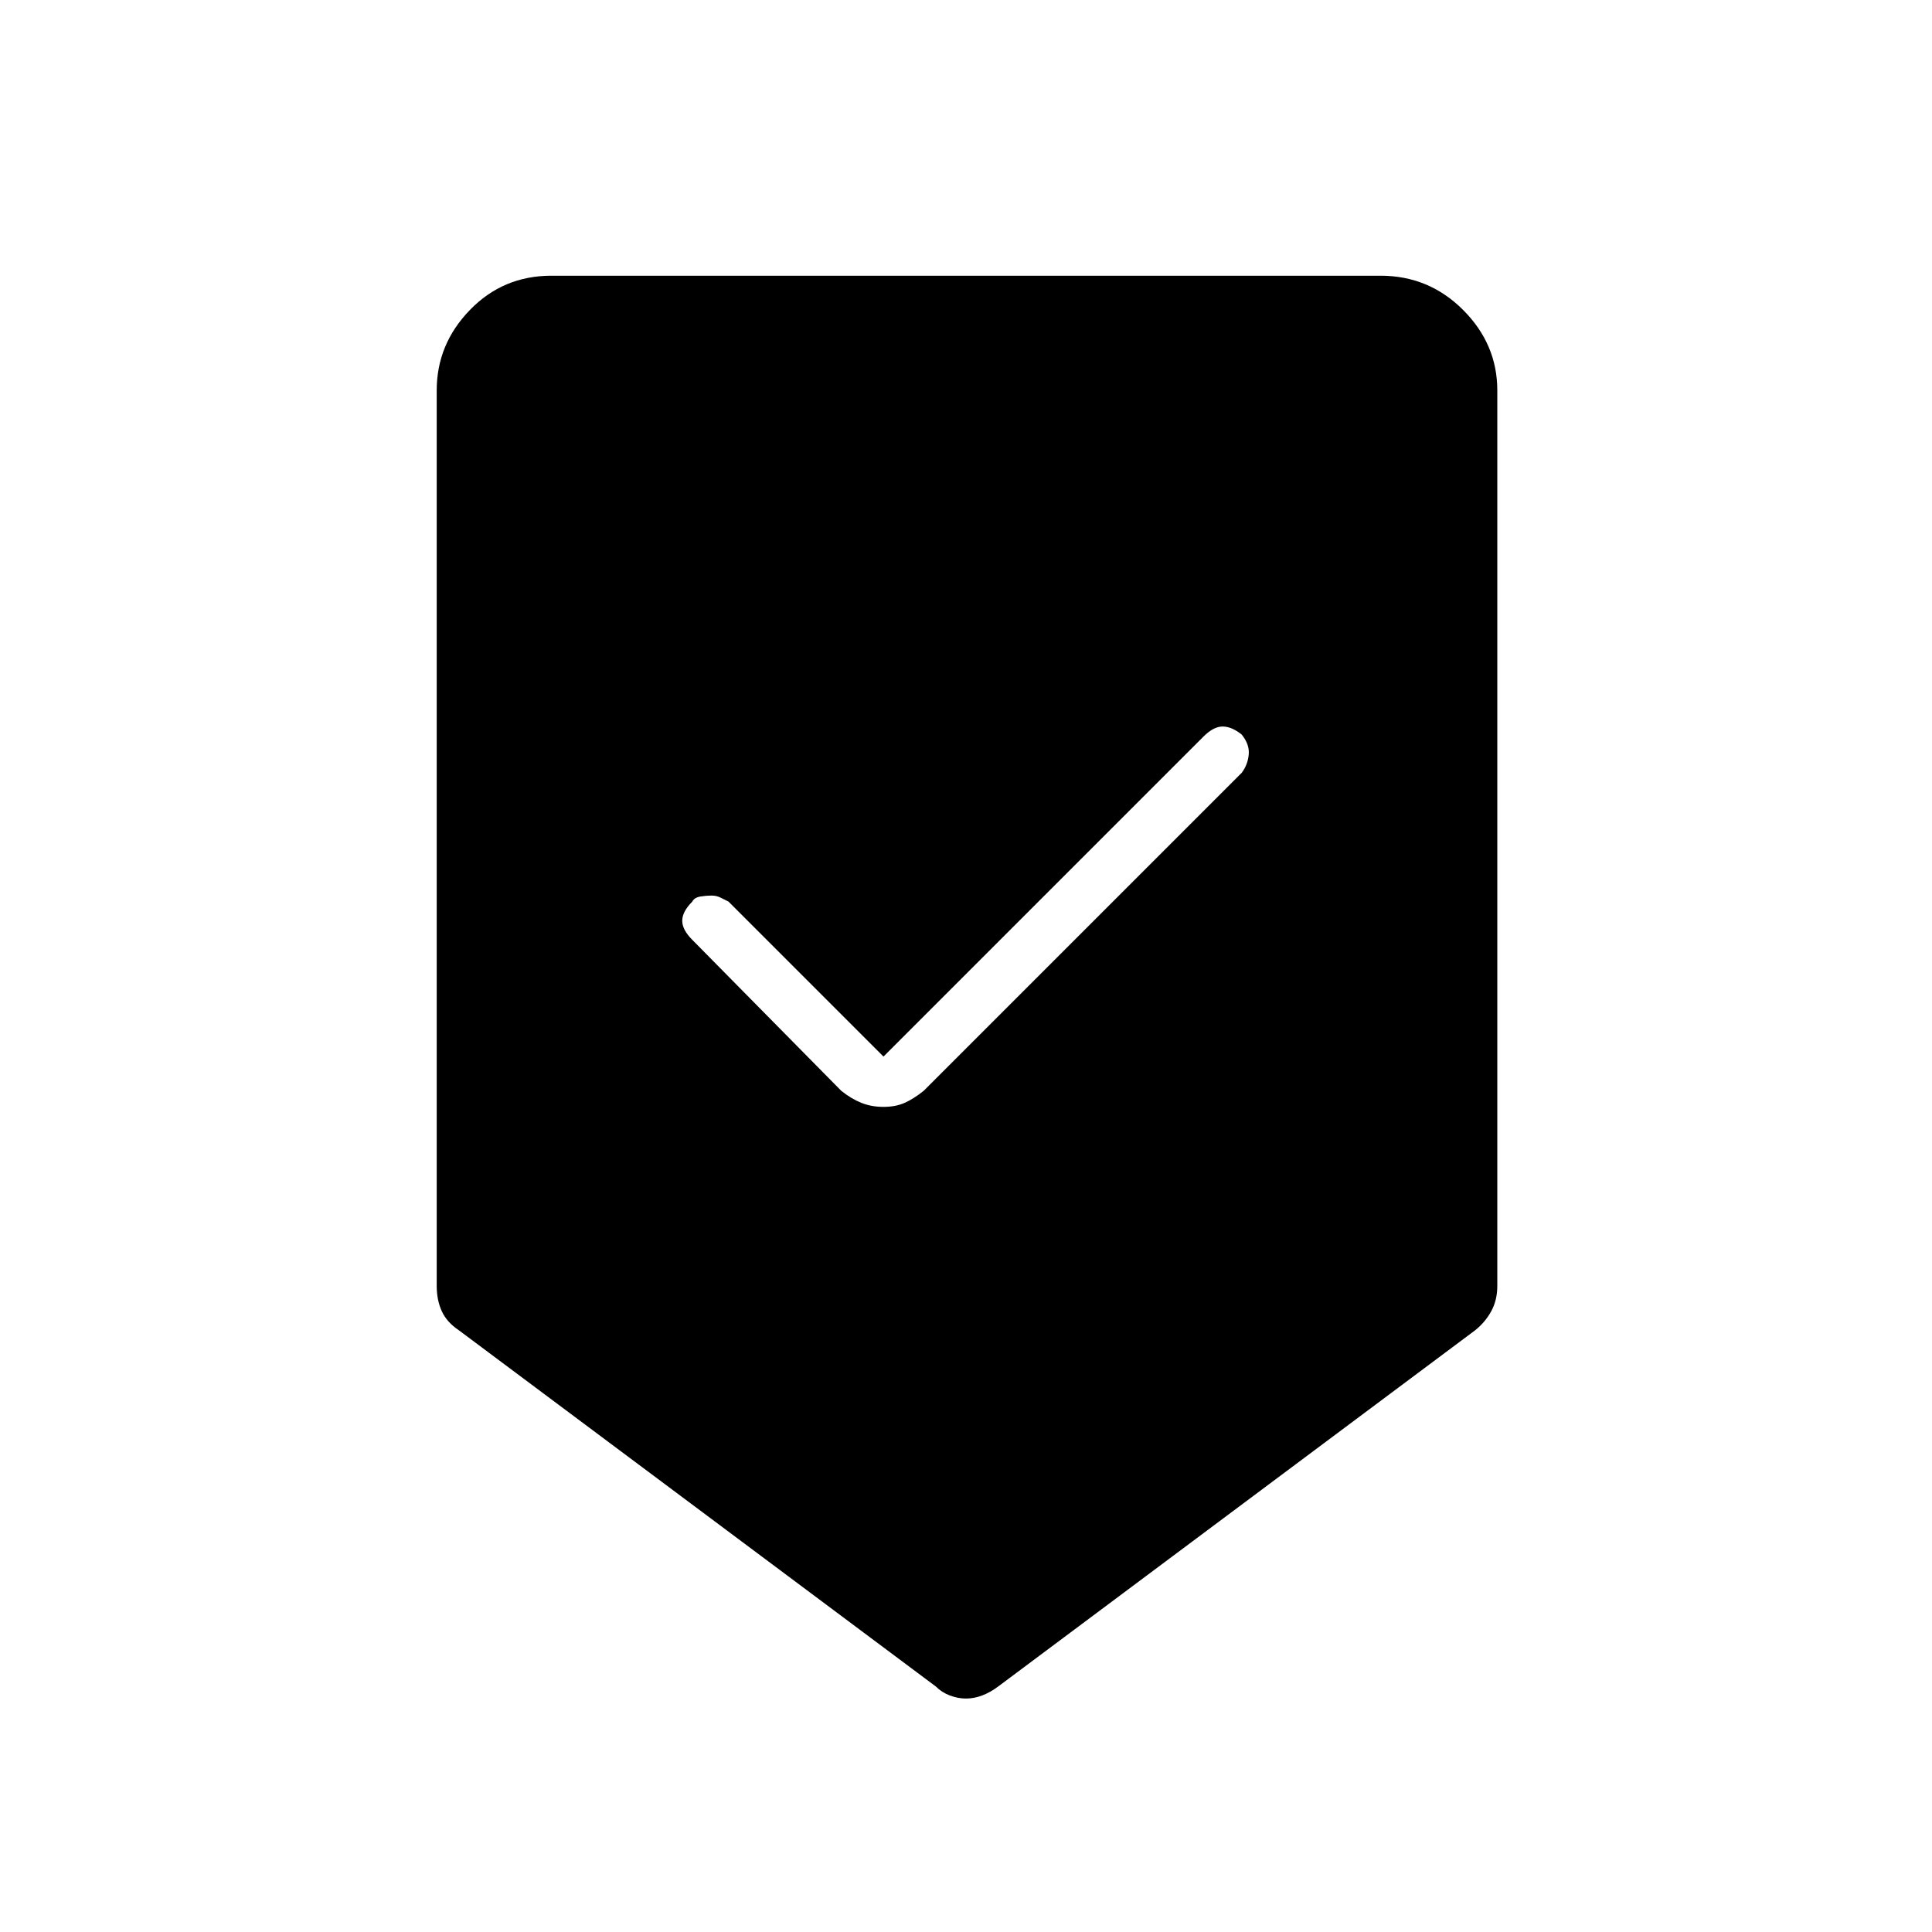 <svg xmlns="http://www.w3.org/2000/svg" height="24" width="24"><path d="M12 21.1q-.1 0-.2-.038-.1-.037-.175-.112L5.7 16.525q-.15-.1-.212-.237-.063-.138-.063-.313V4.85q0-.575.413-1 .412-.425 1.012-.425h10.3q.6 0 1.025.425.425.425.425 1v11.125q0 .175-.075.313-.075.137-.2.237L12.4 20.95q-.1.075-.2.112-.1.038-.2.038Zm-1.025-7.35q.15 0 .263-.05.112-.05.237-.15l3.95-3.95q.075-.1.087-.225.013-.125-.087-.25-.125-.1-.237-.1-.113 0-.238.125l-3.975 3.975L9.05 11.2l-.1-.05q-.05-.025-.112-.025-.063 0-.138.012-.075.013-.1.063-.125.125-.125.238 0 .112.125.237l1.85 1.875q.125.1.25.15.125.05.275.05Z"/></svg>